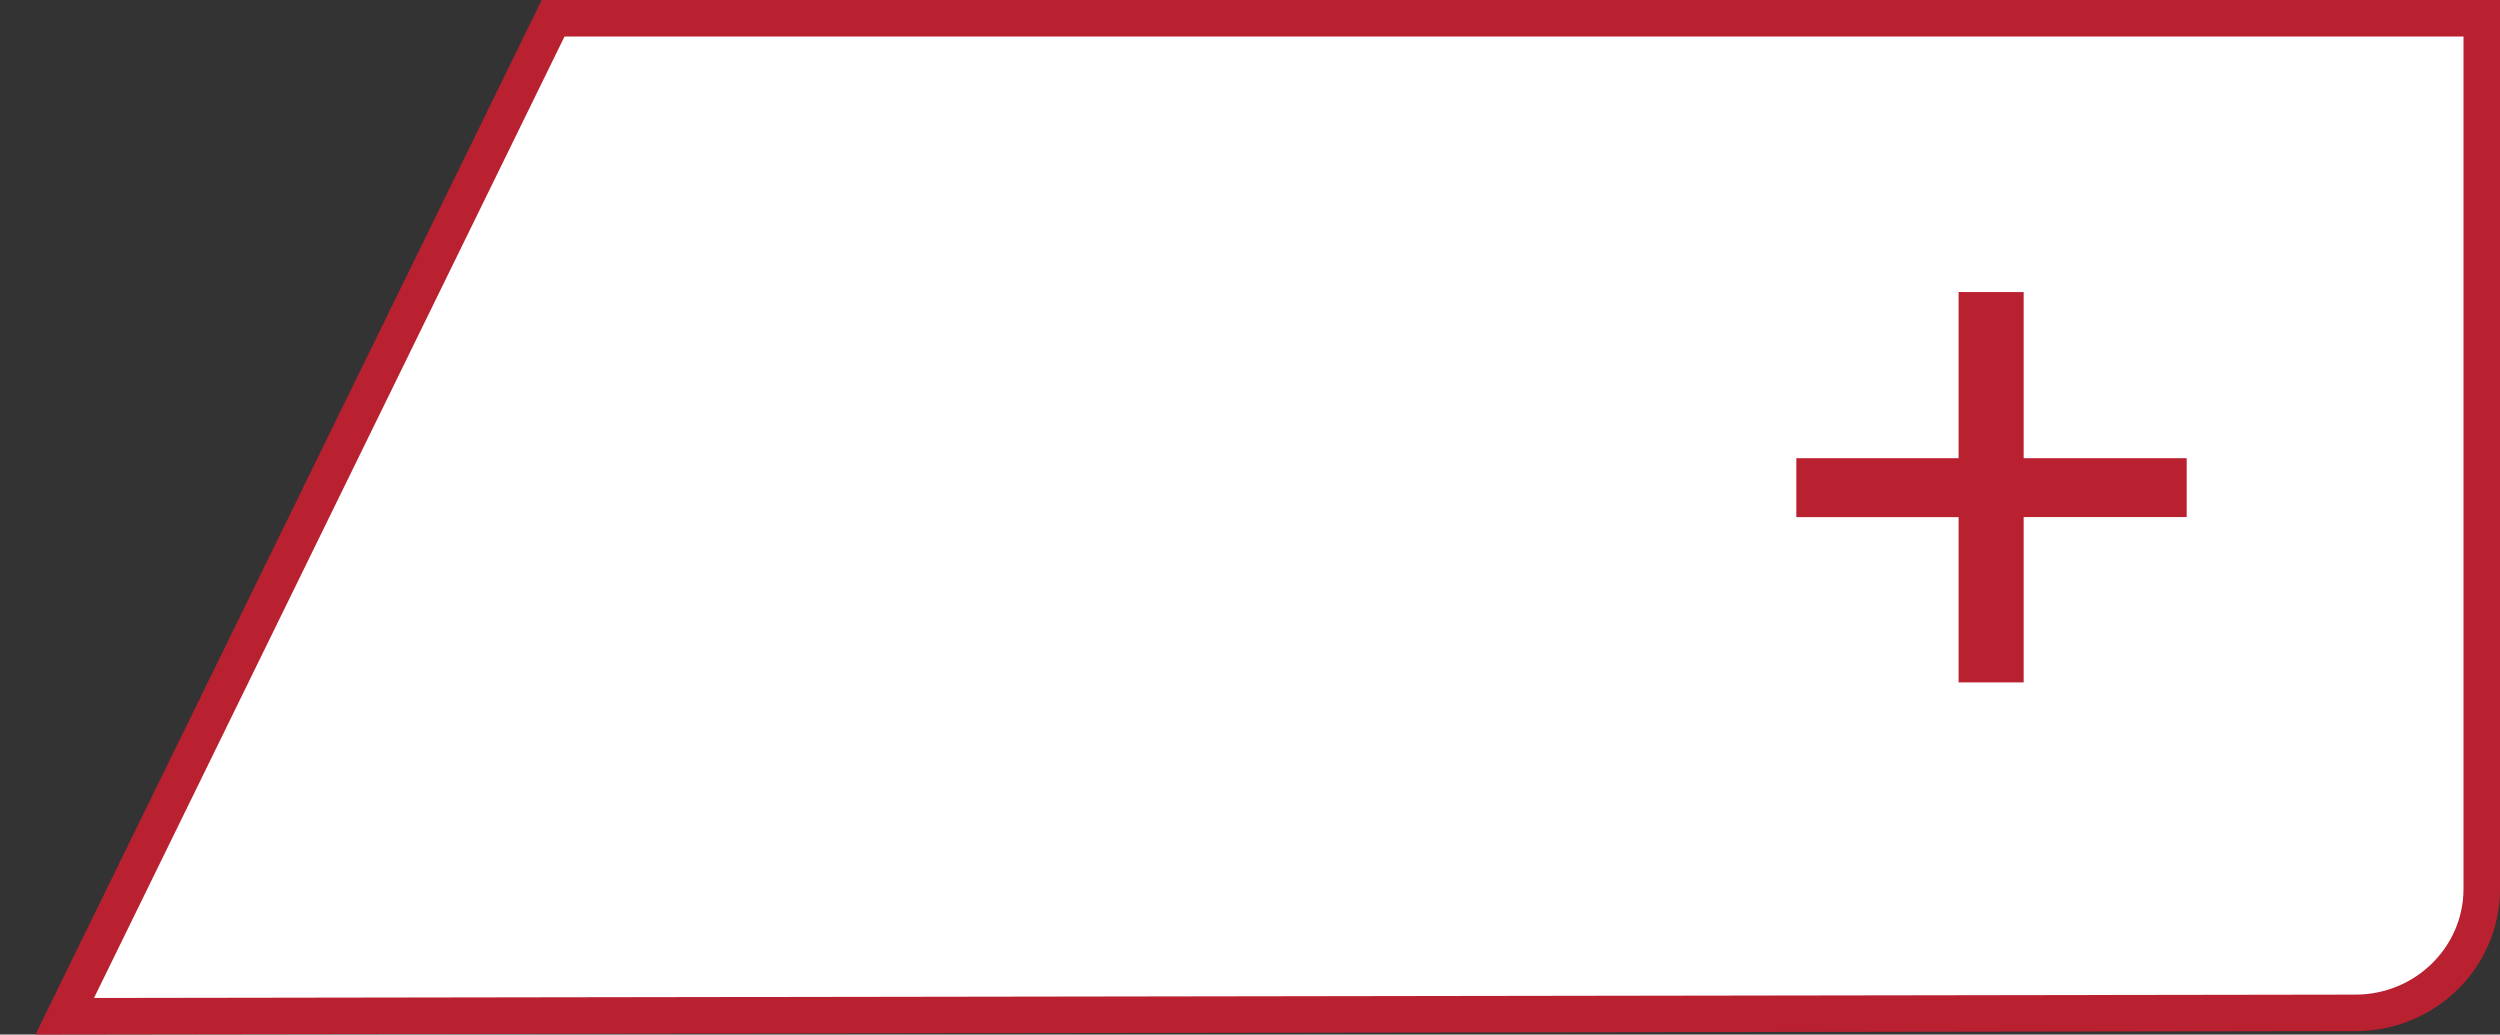 <svg xmlns="http://www.w3.org/2000/svg" width="68.487" height="28.341" viewBox="0 0 68.487 28.341">
  <rect x="0" y="0" width="68.487" height="28.341" fill="#333333" stroke="none"/>
  <g id="plus" transform="translate(-271.79 -498)">
    <g id="Rectangle" transform="translate(135 498)" fill="#fff">
      <path d="M 138.563 27.84 L 151.943 0.5 L 204.777 0.5 L 204.777 24.351 C 204.777 26.224 203.225 27.747 201.318 27.747 L 138.563 27.84 Z" stroke="none"/>
      <path d="M 152.255 1 L 139.365 27.339 L 201.318 27.247 C 202.95 27.247 204.277 25.948 204.277 24.351 L 204.277 1 L 152.255 1 M 151.631 -3.814697265625e-06 L 205.277 -3.814697265625e-06 L 205.277 24.351 C 205.277 26.503 203.504 28.247 201.318 28.247 L 137.761 28.341 C 137.033 28.341 136.79 28.341 136.79 28.341 L 137.761 28.341 L 151.631 -3.814697265625e-06 Z" stroke="none" fill="#ba2130"/>
    </g>
    <path id="Path_37" data-name="Path 37" d="M5.489-7.452V-2.9H1.044v1.615H5.489V3.242H7.272V-1.287h4.466V-2.9H7.272v-4.55Z" transform="translate(319.956 513.452)" fill="#ba2130"/>
  </g>
</svg>
